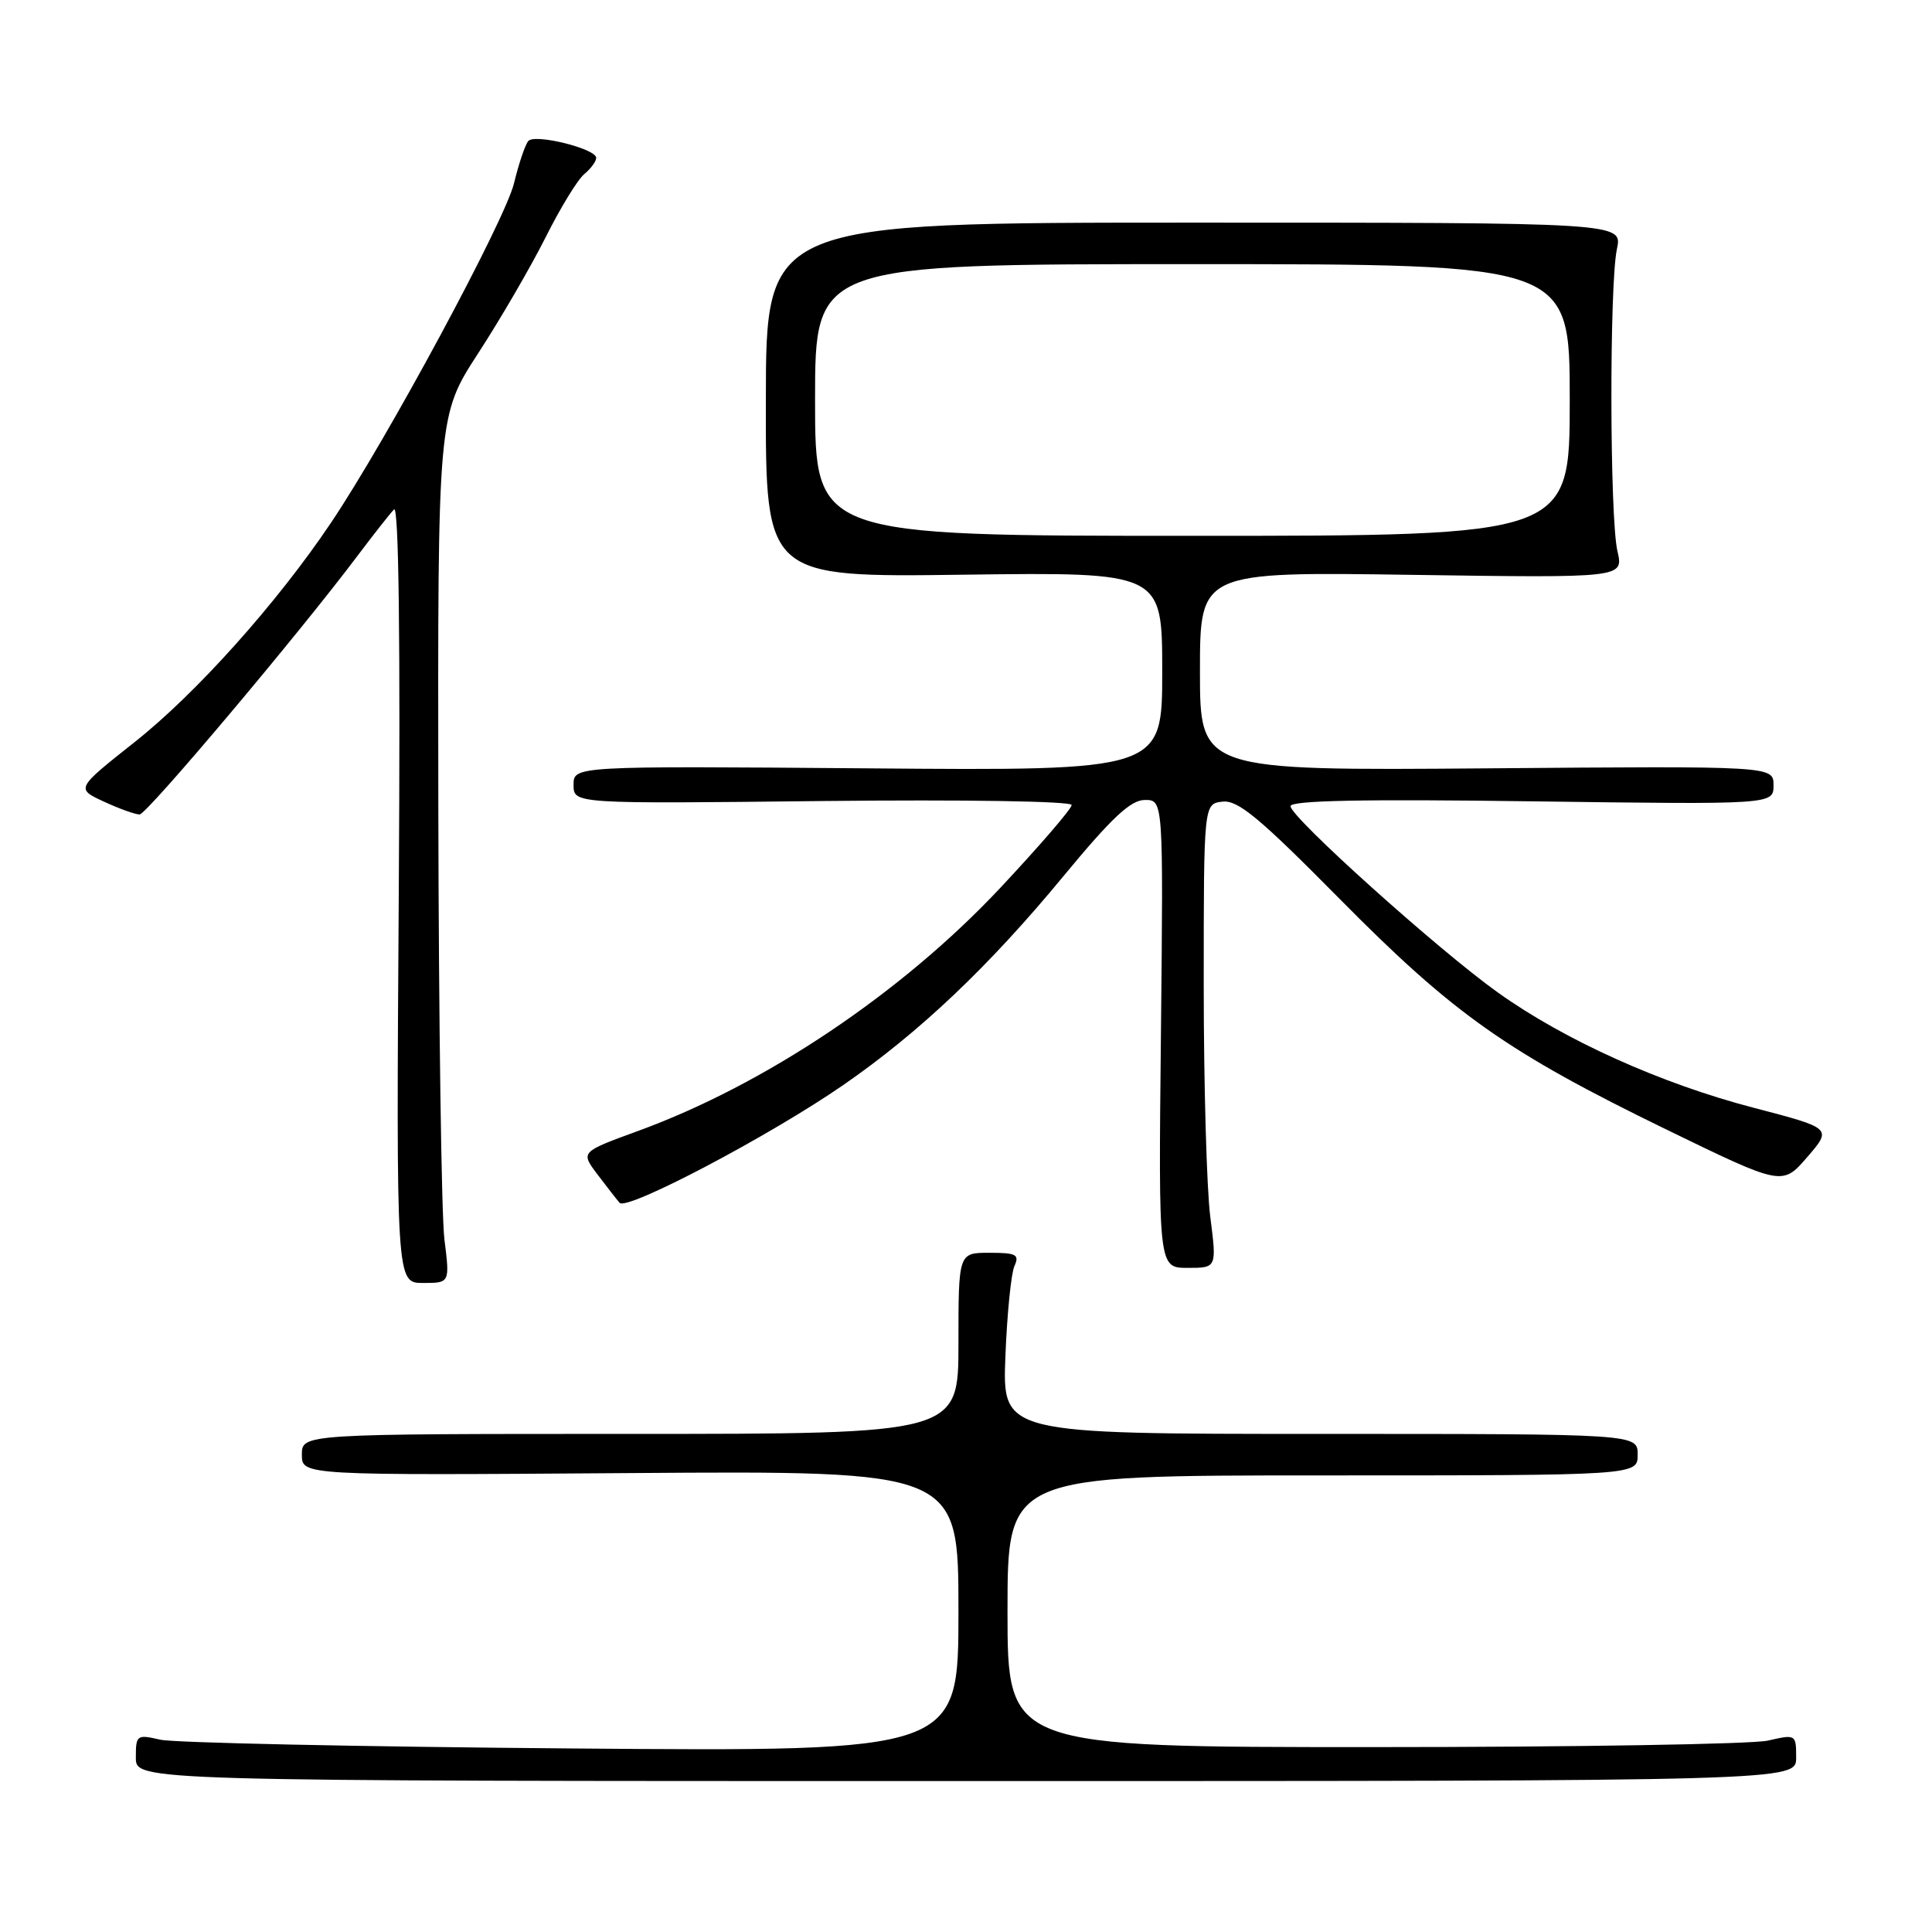 <?xml version="1.0" encoding="UTF-8" standalone="no"?>
<!DOCTYPE svg PUBLIC "-//W3C//DTD SVG 1.1//EN" "http://www.w3.org/Graphics/SVG/1.1/DTD/svg11.dtd" >
<svg xmlns="http://www.w3.org/2000/svg" xmlns:xlink="http://www.w3.org/1999/xlink" version="1.1" viewBox="0 0 256 256">
 <g >
 <path fill="currentColor"
d=" M 238.00 232.89 C 238.00 229.81 237.96 229.79 234.25 230.64 C 232.19 231.11 208.68 231.50 182.00 231.50 C 133.50 231.50 133.50 231.50 133.50 213.50 C 133.50 195.50 133.50 195.50 175.25 195.50 C 217.00 195.50 217.00 195.50 217.00 192.75 C 217.00 190.00 217.00 190.00 174.91 190.00 C 132.82 190.00 132.82 190.00 133.22 179.75 C 133.44 174.11 133.98 168.71 134.42 167.75 C 135.11 166.24 134.65 166.00 131.11 166.00 C 127.00 166.00 127.00 166.00 127.00 178.00 C 127.00 190.00 127.00 190.00 83.50 190.00 C 40.00 190.00 40.00 190.00 40.00 192.75 C 40.00 195.50 40.00 195.50 83.50 195.19 C 127.00 194.88 127.00 194.88 127.00 213.49 C 127.00 232.10 127.00 232.10 75.75 231.68 C 47.56 231.45 23.04 230.93 21.25 230.52 C 18.12 229.80 18.00 229.89 18.00 232.89 C 18.00 236.00 18.00 236.00 128.00 236.00 C 238.00 236.00 238.00 236.00 238.00 232.89 Z  M 58.89 164.25 C 58.49 161.09 58.13 135.23 58.08 106.78 C 58.00 55.07 58.00 55.07 63.38 46.78 C 66.34 42.23 70.35 35.32 72.30 31.44 C 74.24 27.56 76.54 23.79 77.42 23.07 C 78.29 22.35 79.00 21.38 79.00 20.92 C 79.00 19.71 70.89 17.69 70.01 18.68 C 69.60 19.13 68.75 21.65 68.11 24.28 C 66.92 29.21 51.27 58.25 43.85 69.28 C 36.73 79.89 25.98 91.90 17.84 98.33 C 10.05 104.50 10.05 104.50 13.77 106.22 C 15.82 107.17 17.95 107.93 18.50 107.92 C 19.47 107.89 39.59 84.01 47.37 73.65 C 49.50 70.82 51.68 68.05 52.21 67.50 C 52.84 66.85 53.06 84.76 52.84 118.25 C 52.50 170.00 52.50 170.00 56.05 170.00 C 59.61 170.00 59.61 170.00 58.89 164.25 Z  M 160.37 161.25 C 159.89 157.54 159.50 143.70 159.50 130.50 C 159.50 106.50 159.50 106.50 162.00 106.22 C 164.04 105.99 166.90 108.37 177.50 119.10 C 192.65 134.43 199.69 139.39 220.83 149.68 C 236.17 157.14 236.17 157.14 239.47 153.32 C 242.77 149.50 242.77 149.50 232.35 146.78 C 220.10 143.59 207.32 137.83 198.50 131.53 C 190.63 125.92 171.00 108.28 171.00 106.82 C 171.00 106.07 180.52 105.87 203.00 106.18 C 235.00 106.61 235.00 106.61 235.00 104.05 C 235.00 101.50 235.00 101.50 197.00 101.81 C 159.00 102.11 159.00 102.11 159.00 88.93 C 159.00 75.76 159.00 75.76 187.07 76.17 C 215.14 76.58 215.14 76.58 214.32 73.04 C 213.29 68.61 213.24 37.73 214.25 33.00 C 215.00 29.50 215.00 29.50 158.25 29.50 C 101.50 29.50 101.50 29.50 101.48 53.00 C 101.45 76.50 101.45 76.50 127.73 76.15 C 154.00 75.81 154.00 75.81 154.00 88.97 C 154.00 102.13 154.00 102.13 115.00 101.81 C 76.00 101.50 76.00 101.50 76.00 104.00 C 76.00 106.51 76.00 106.51 109.00 106.14 C 127.81 105.94 142.00 106.16 142.00 106.67 C 142.00 107.16 137.75 112.09 132.56 117.63 C 119.49 131.57 101.40 143.71 84.54 149.86 C 76.93 152.64 76.93 152.64 79.13 155.57 C 80.35 157.18 81.68 158.89 82.10 159.38 C 83.05 160.48 101.99 150.51 111.74 143.77 C 121.85 136.78 131.04 128.06 140.91 116.10 C 147.34 108.32 149.82 106.00 151.70 106.00 C 154.15 106.00 154.15 106.00 153.83 137.00 C 153.50 168.00 153.50 168.00 157.37 168.00 C 161.23 168.00 161.23 168.00 160.37 161.25 Z  M 108.00 53.00 C 108.00 35.00 108.00 35.00 158.00 35.00 C 208.00 35.00 208.00 35.00 208.00 53.00 C 208.00 71.00 208.00 71.00 158.00 71.00 C 108.00 71.00 108.00 71.00 108.00 53.00 Z "/>
</g>
</svg>